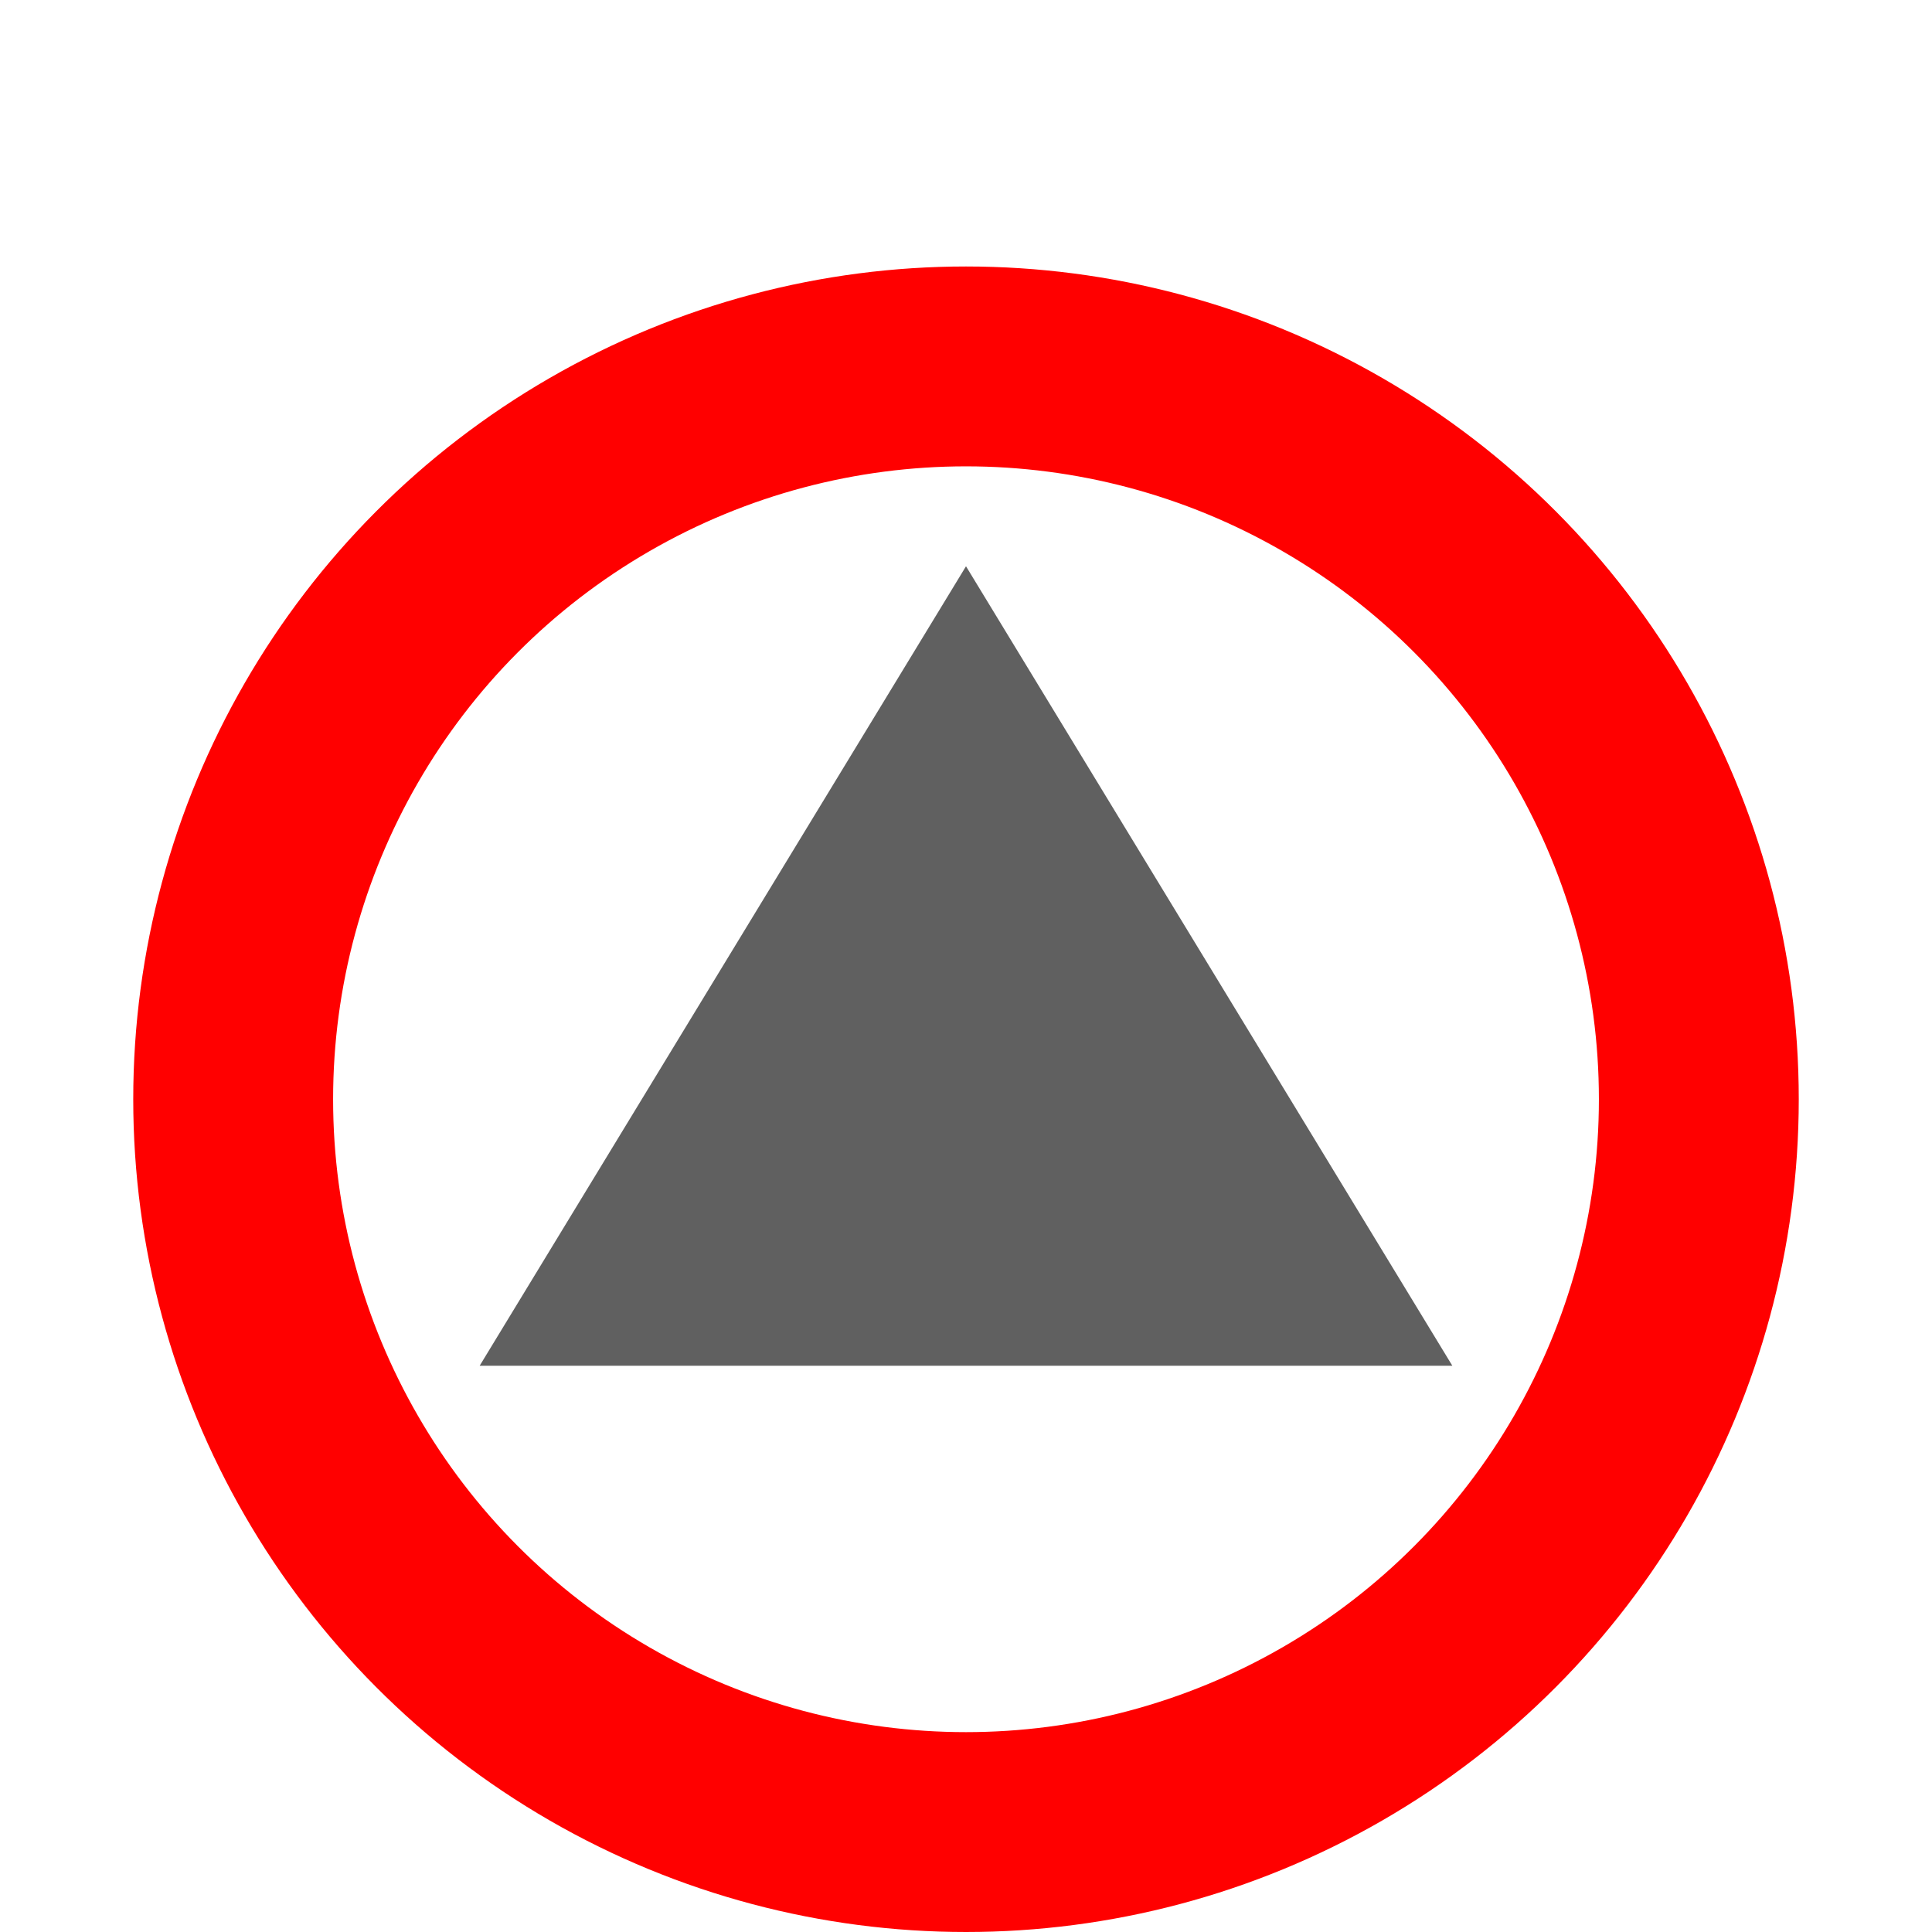 <?xml version="1.0" encoding="UTF-8" standalone="no"?>
<svg xmlns="http://www.w3.org/2000/svg" version="1.0" width="290" height="290">
 <path d="M 72,205 145,85 218,205 Z" id="path3" fill="#606060"/>
 <circle cx="145" cy="165" r="110" fill="none" stroke="#ff0000" stroke-width="30"/>
</svg>
